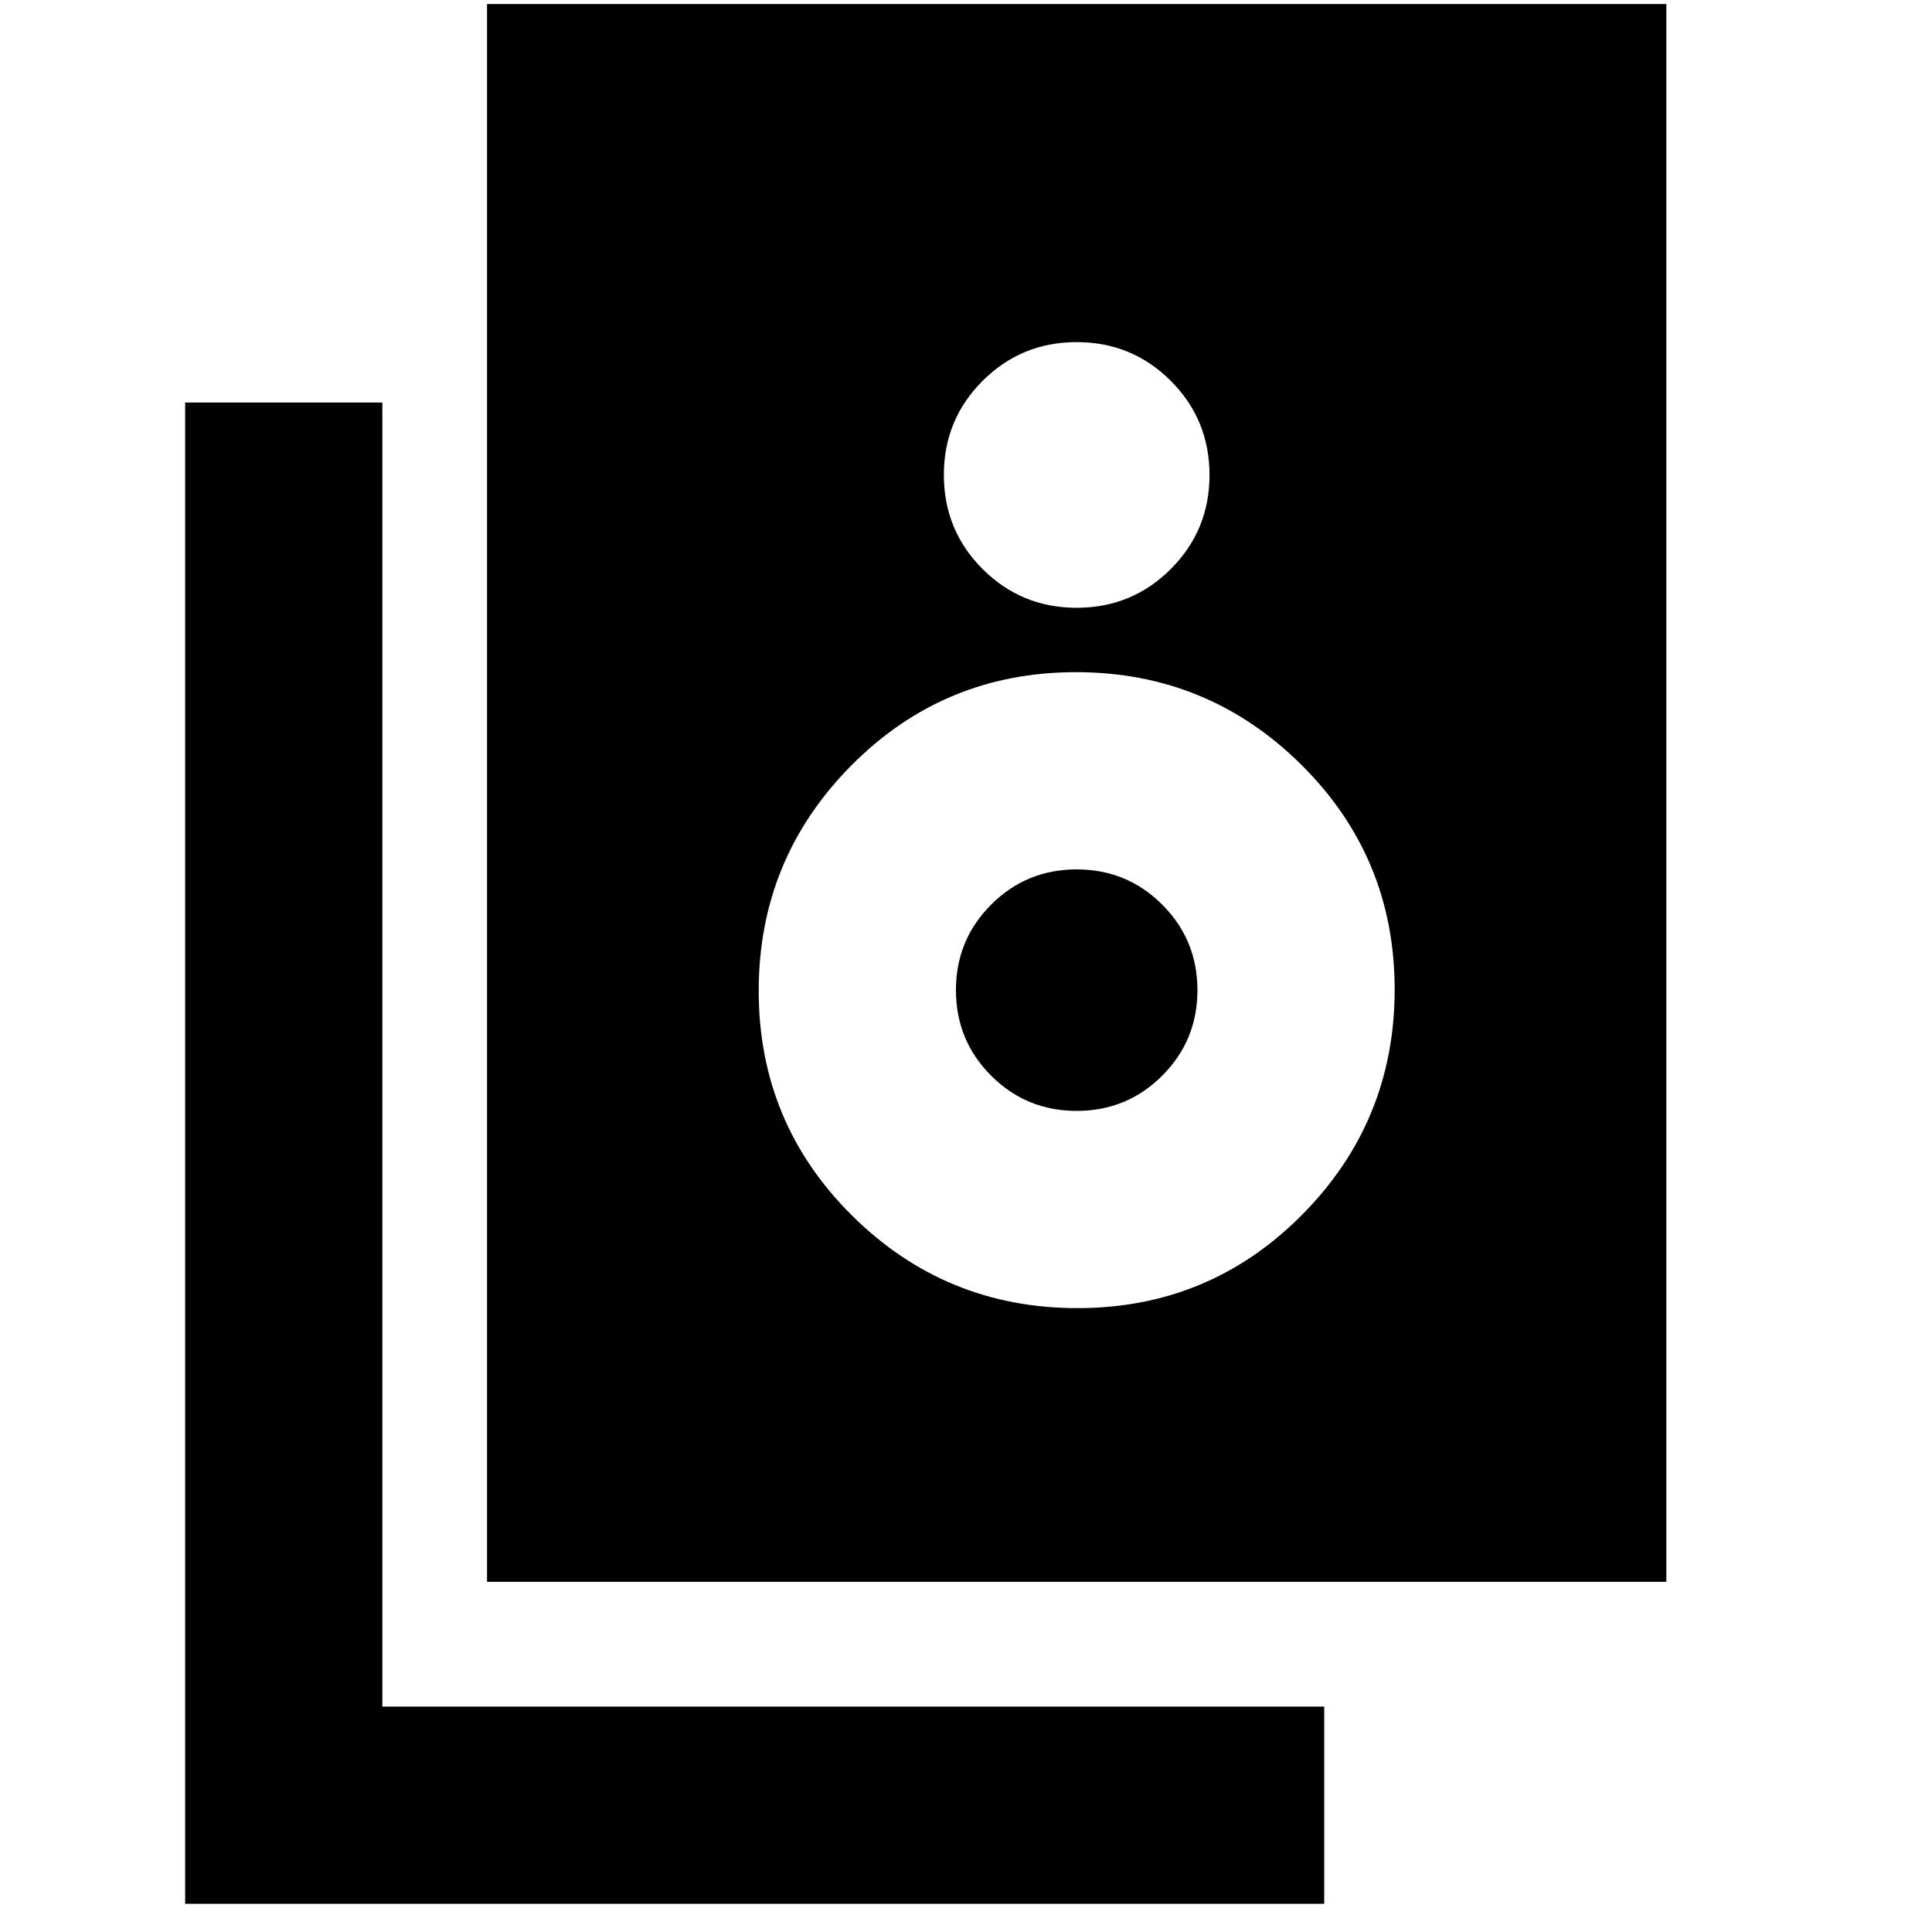 <svg xmlns="http://www.w3.org/2000/svg" height="20" viewBox="0 -960 960 960" width="20"><path d="M242-174v-784h586v784H242Zm293-484q27.5 0 46.75-19.25T601-724q0-27.5-19.25-46.75T535-790q-27.5 0-46.75 19.25T469-724q0 27.5 19.25 46.75T535-658Zm.38 348Q601-310 647-356.38q46-46.39 46-112Q693-534 646.62-580q-46.39-46-112-46Q469-626 423-579.62q-46 46.39-46 112Q377-402 423.38-356q46.39 46 112 46Zm-.38-98q-25 0-42.5-17.5T475-468q0-25 17.5-42.5T535-528q25 0 42.5 17.5T595-468q0 25-17.5 42.5T535-408ZM658-14H92v-746h98v648h468v98Z"/></svg>